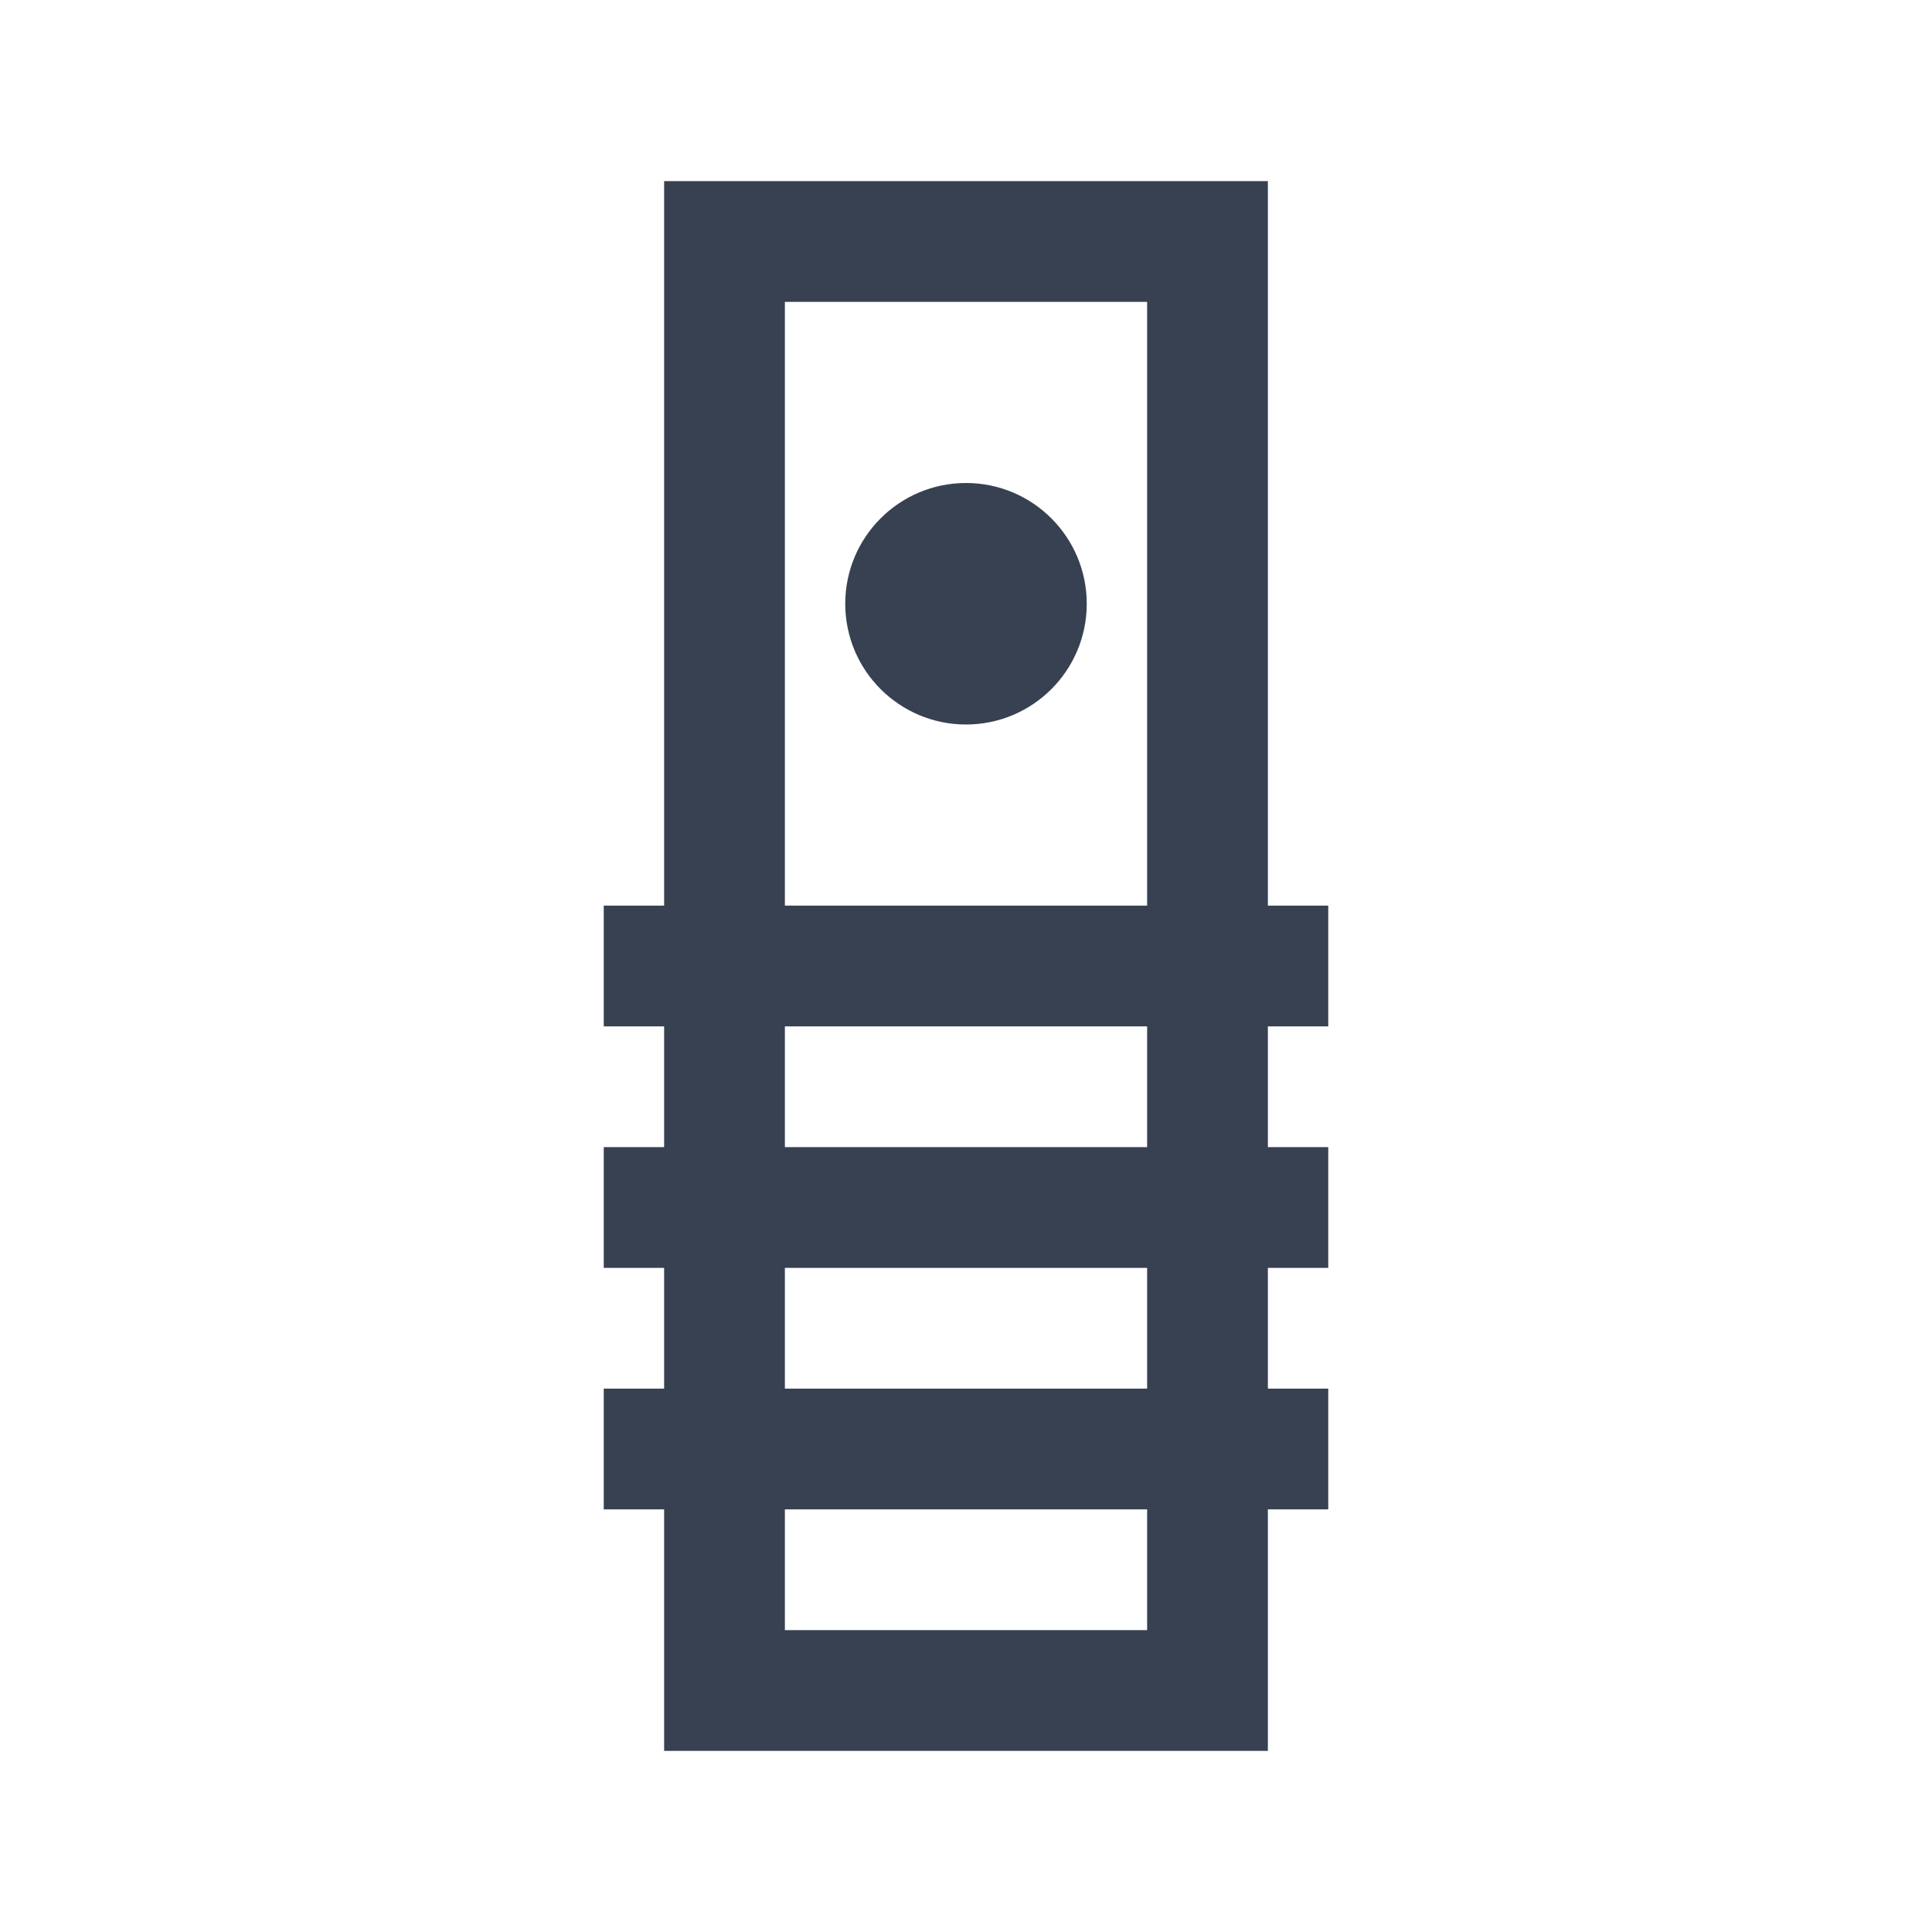 <?xml version="1.0" encoding="UTF-8"?>
<svg width="16" height="16" viewBox="0 0 16 16" fill="none" xmlns="http://www.w3.org/2000/svg">
  <rect x="6" y="2" width="4" height="12" fill="none" stroke="#374151" stroke-width="1"/>
    <circle cx="8" cy="5" r="1" fill="#374151"/>
    <path d="M5 8L11 8M5 10L11 10M5 12L11 12" stroke="#374151" stroke-width="1"/>
</svg>